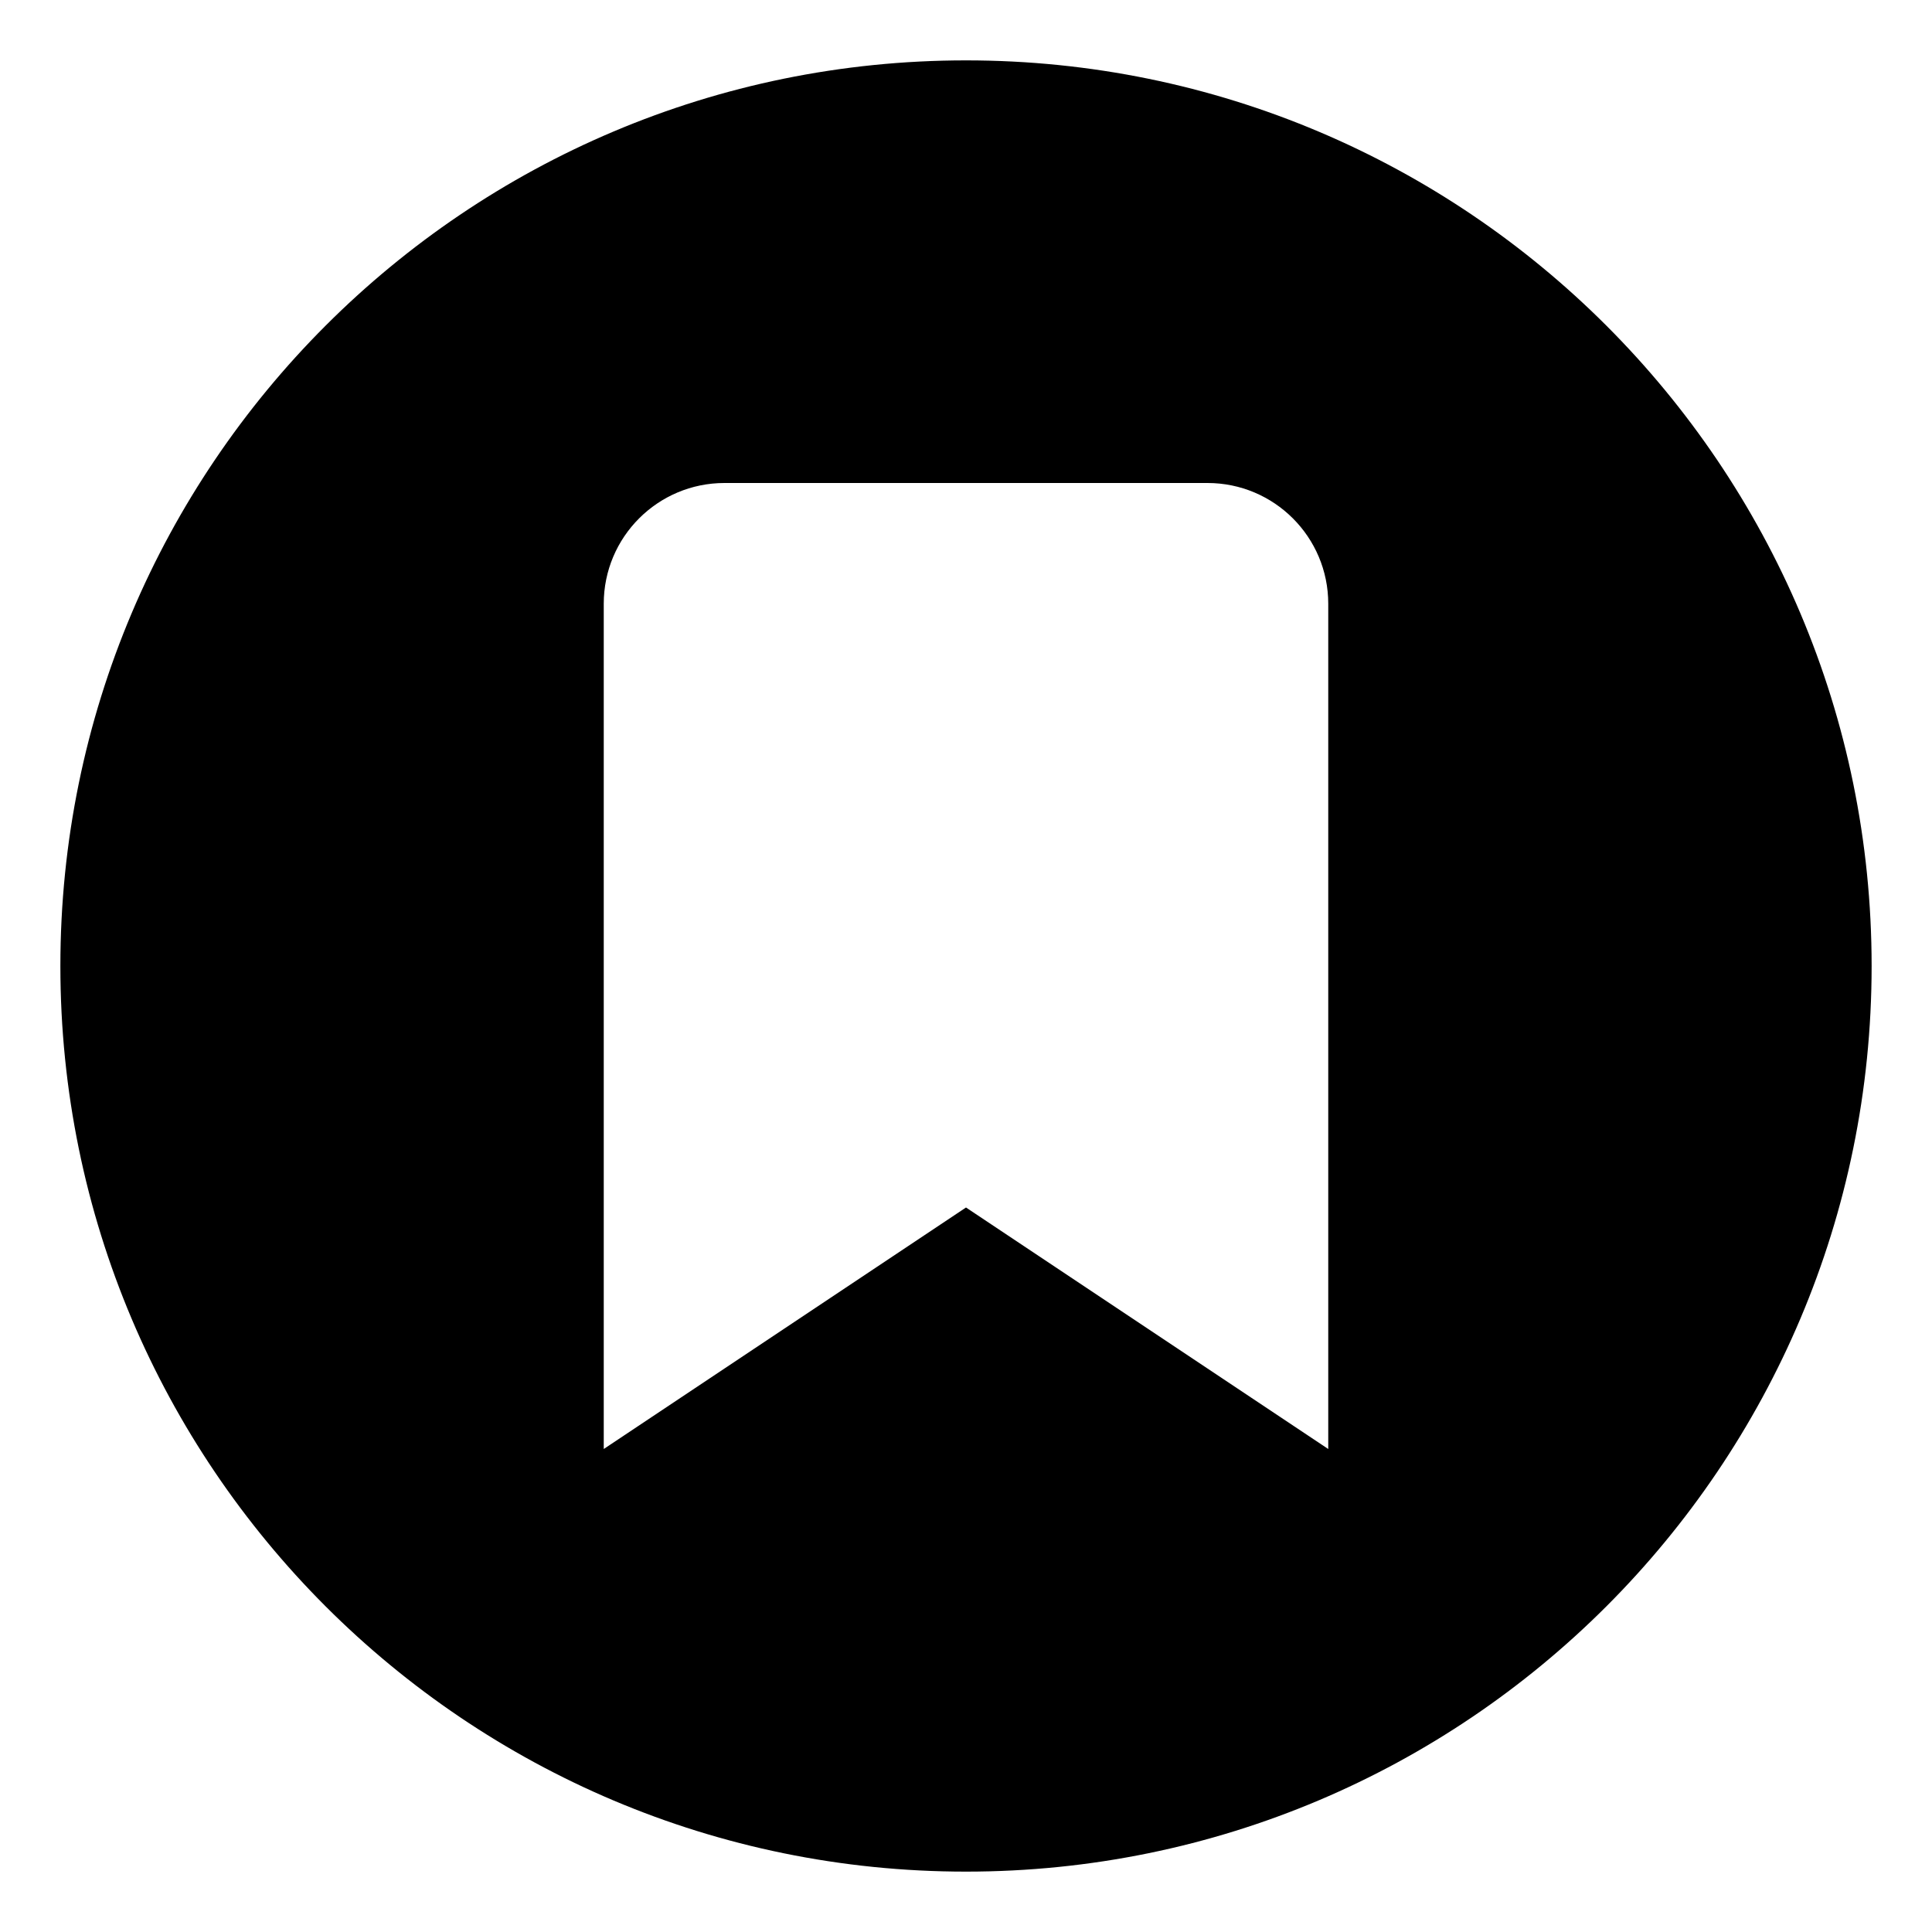 <svg xmlns="http://www.w3.org/2000/svg" viewBox="0 0 512 512"><path d="M256 16C123.451 16 16 123.451 16 256S123.451 496 256 496S496 388.549 496 256S388.549 16 256 16ZM352 384L256 320L160 384V160C160 142.326 174.326 128 192 128H320C337.674 128 352 142.326 352 160V384Z"/></svg>